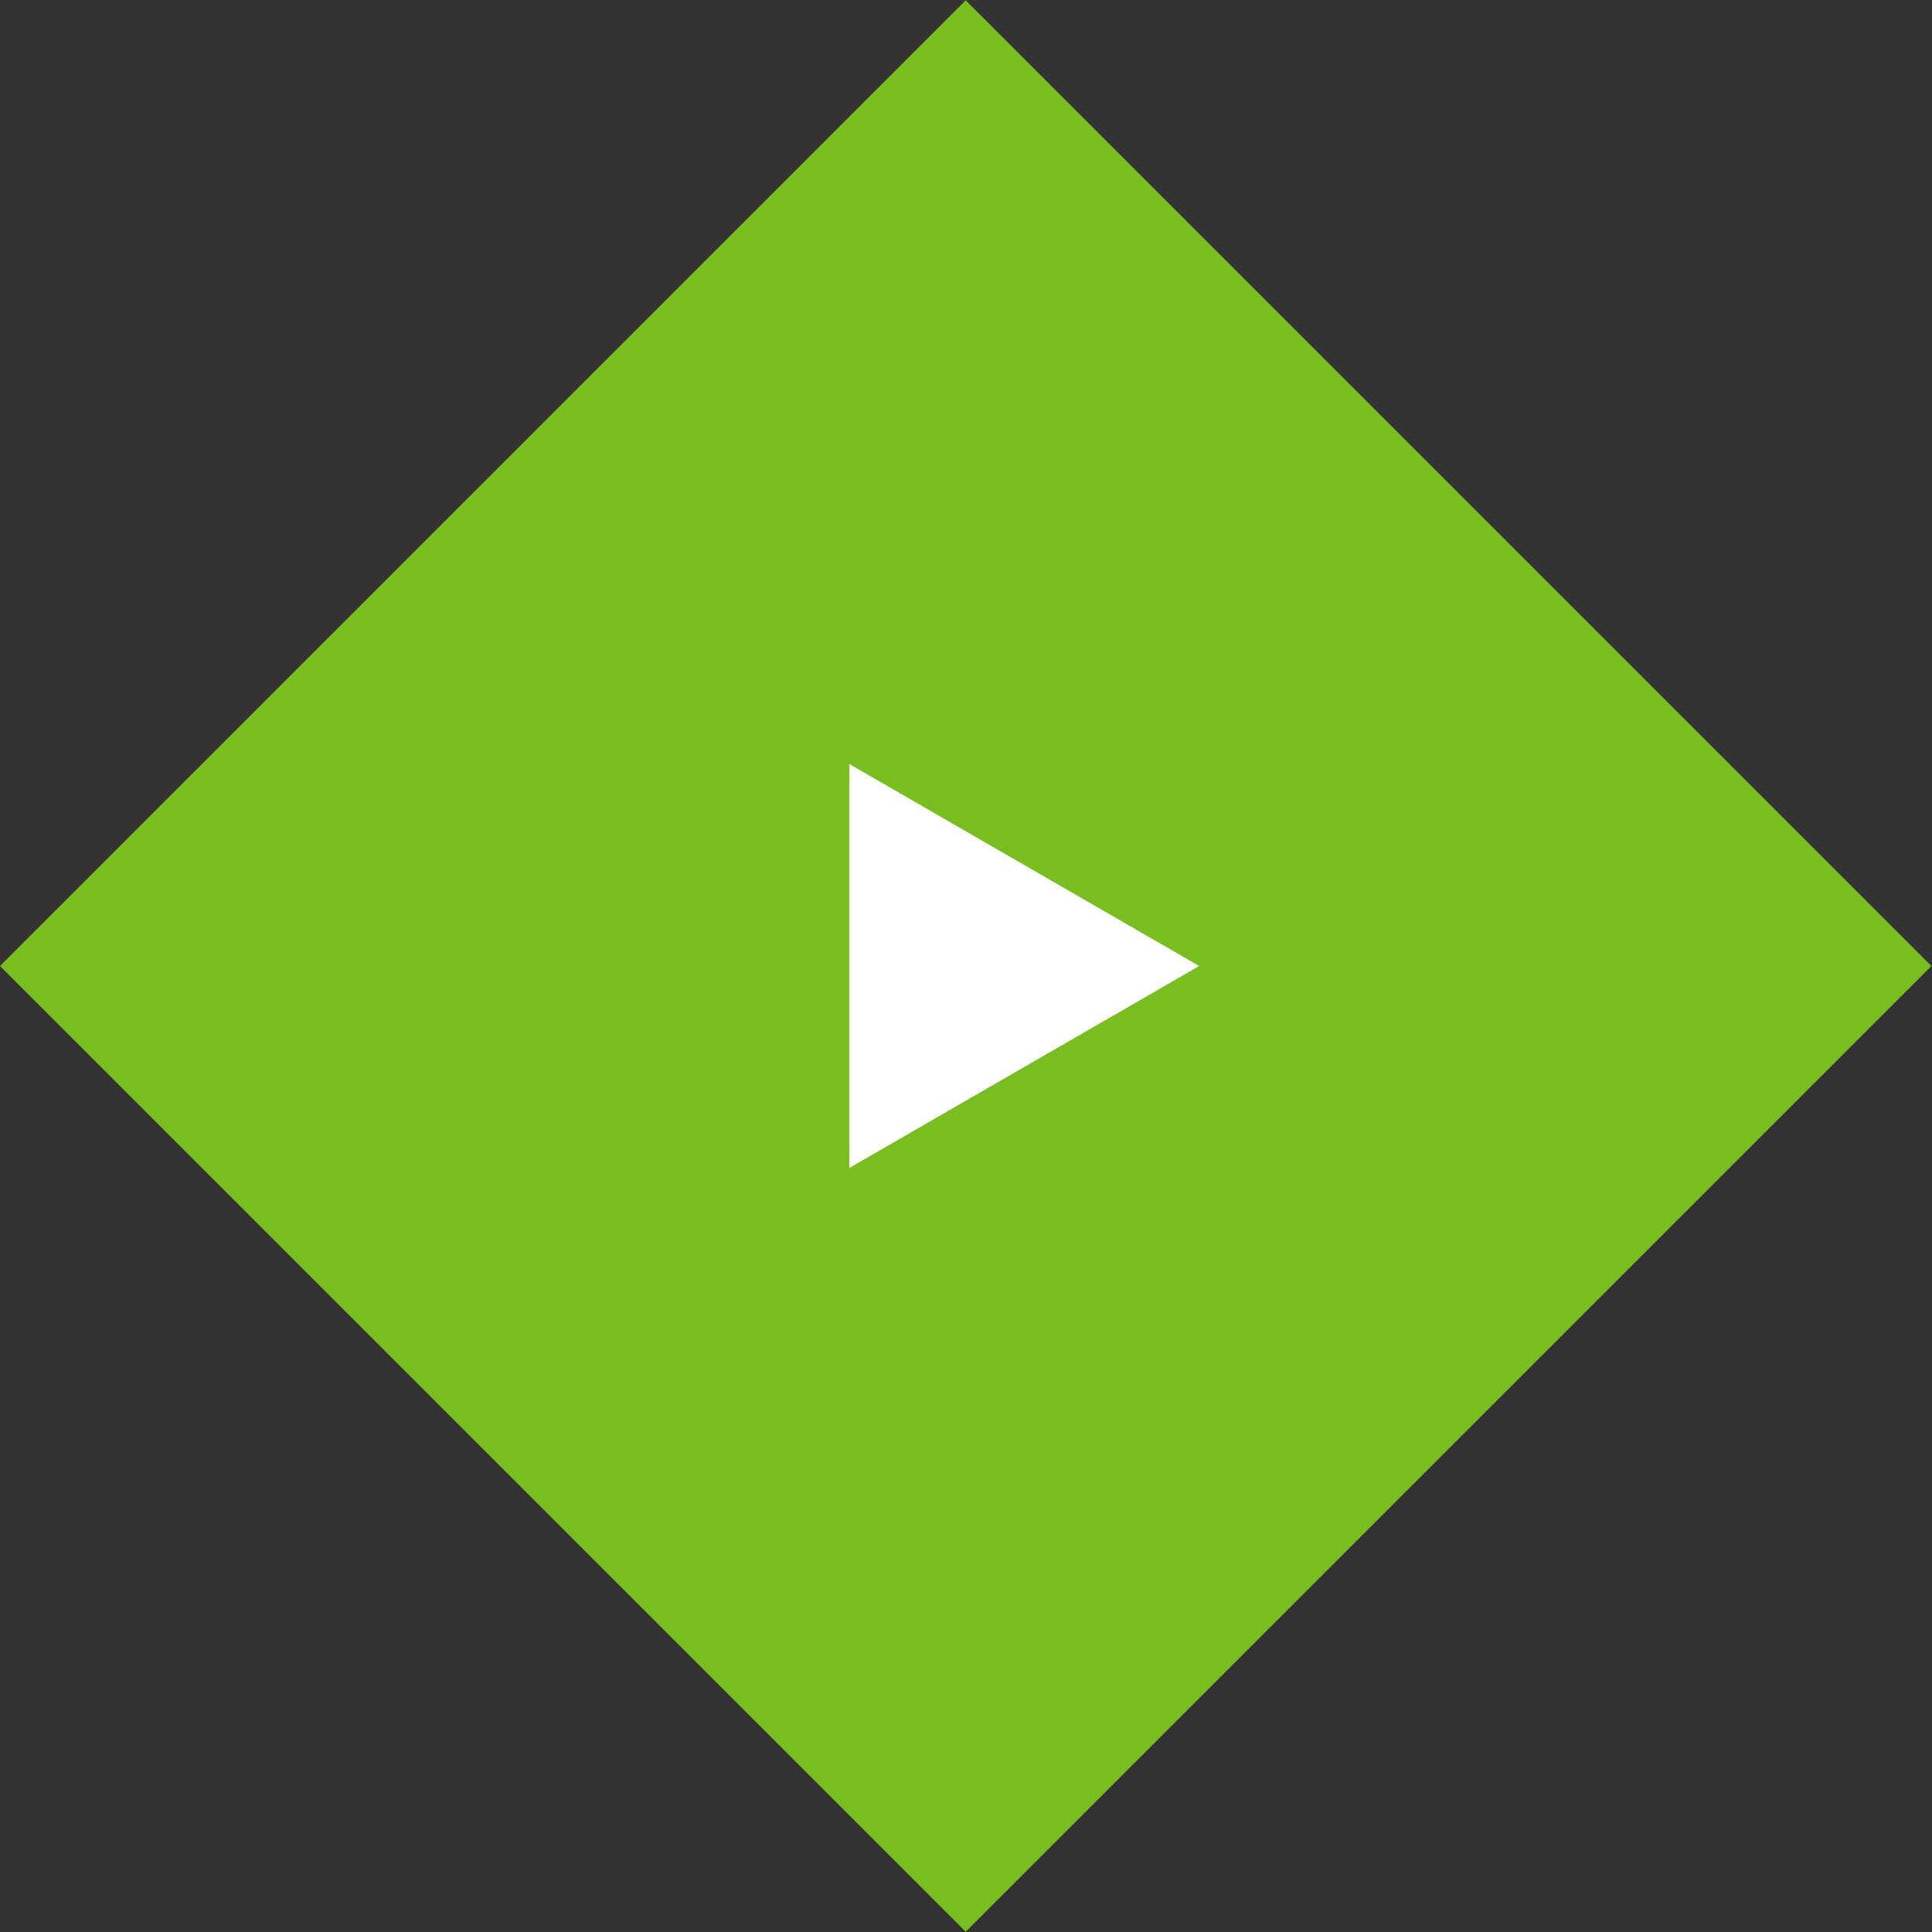 <svg width="58" height="58" viewBox="0 0 58 58" fill="none" xmlns="http://www.w3.org/2000/svg">
<rect x="0" y="0" width="58" height="58" fill="#333333" stroke="none"/>
<rect y="29" width="41" height="41" transform="rotate(-45 0 29)" fill="#78BE20"/>
<path d="M36 29L25.5 22.938V35.062L36 29Z" fill="white"/>
</svg>
